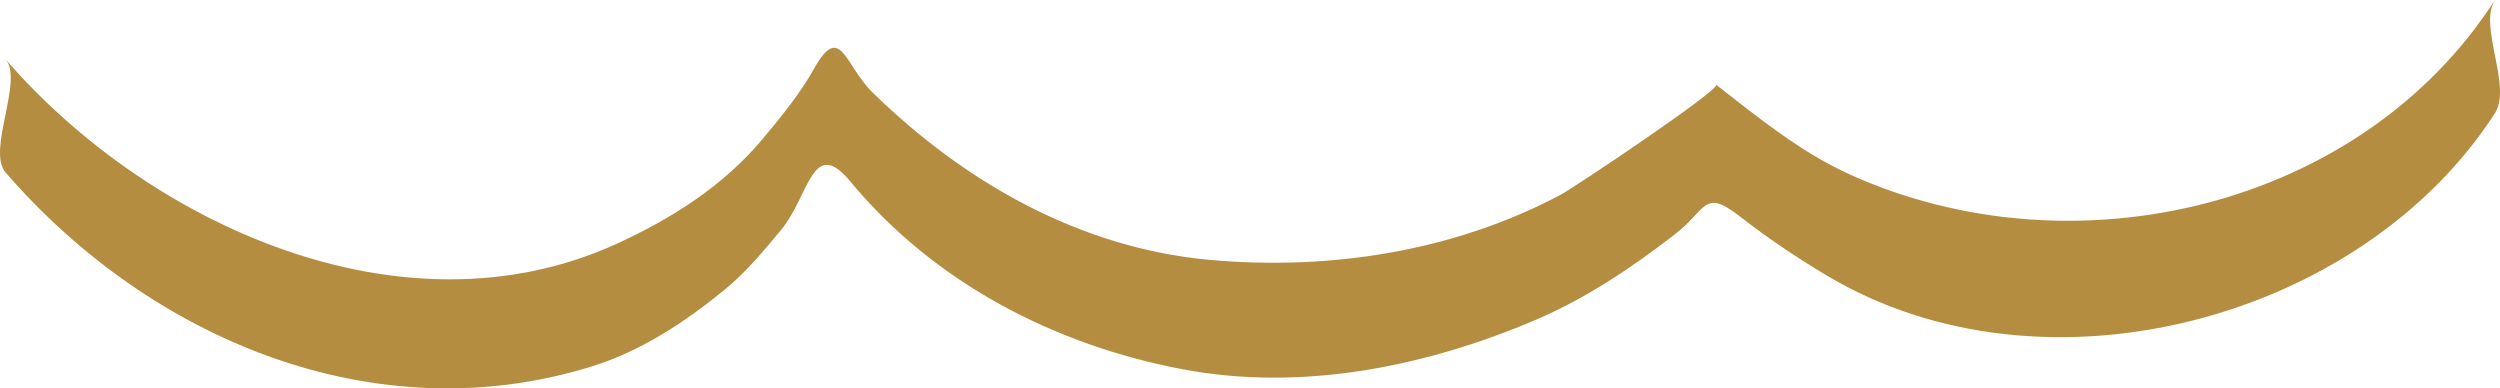 <svg xmlns="http://www.w3.org/2000/svg" width="110.47" height="17.161" viewBox="0 0 110.47 17.161"><path fill="#AD812C" d="M0.246,7.62c6.387,7.377,16.329,11.564,25.94,8.56c2.172-0.68,4.087-1.954,5.833-3.377 c0.939-0.766,1.717-1.707,2.488-2.633c1.26-1.514,1.383-4.182,3.067-2.151c3.716,4.483,9.021,7.221,14.669,8.295 c5.265,1.001,10.749-0.106,15.606-2.176c2.237-0.953,4.271-2.32,6.185-3.803c1.382-1.07,1.244-2.024,2.834-0.782 c1.235,0.965,2.527,1.829,3.873,2.632c9.627,5.74,23.651,1.917,29.505-7.185c0.769-1.195-0.747-3.839,0-5 c-5.91,9.188-18.639,12.201-28.55,7.689c-2.138-0.974-4.029-2.513-5.866-3.948c0.243,0.19-6.275,4.551-6.88,4.871 c-4.731,2.508-10.191,3.344-15.479,2.872C47.729,10.972,42.615,8.05,38.56,4.089c-1.239-1.21-1.416-3.145-2.596-1.042 c-0.624,1.112-1.436,2.099-2.247,3.074c-1.734,2.083-4.057,3.556-6.495,4.664C17.767,15.082,6.538,9.887,0.246,2.62 C1.054,3.554-0.594,6.649,0.246,7.62L0.246,7.62z" opacity=".9"/></svg>